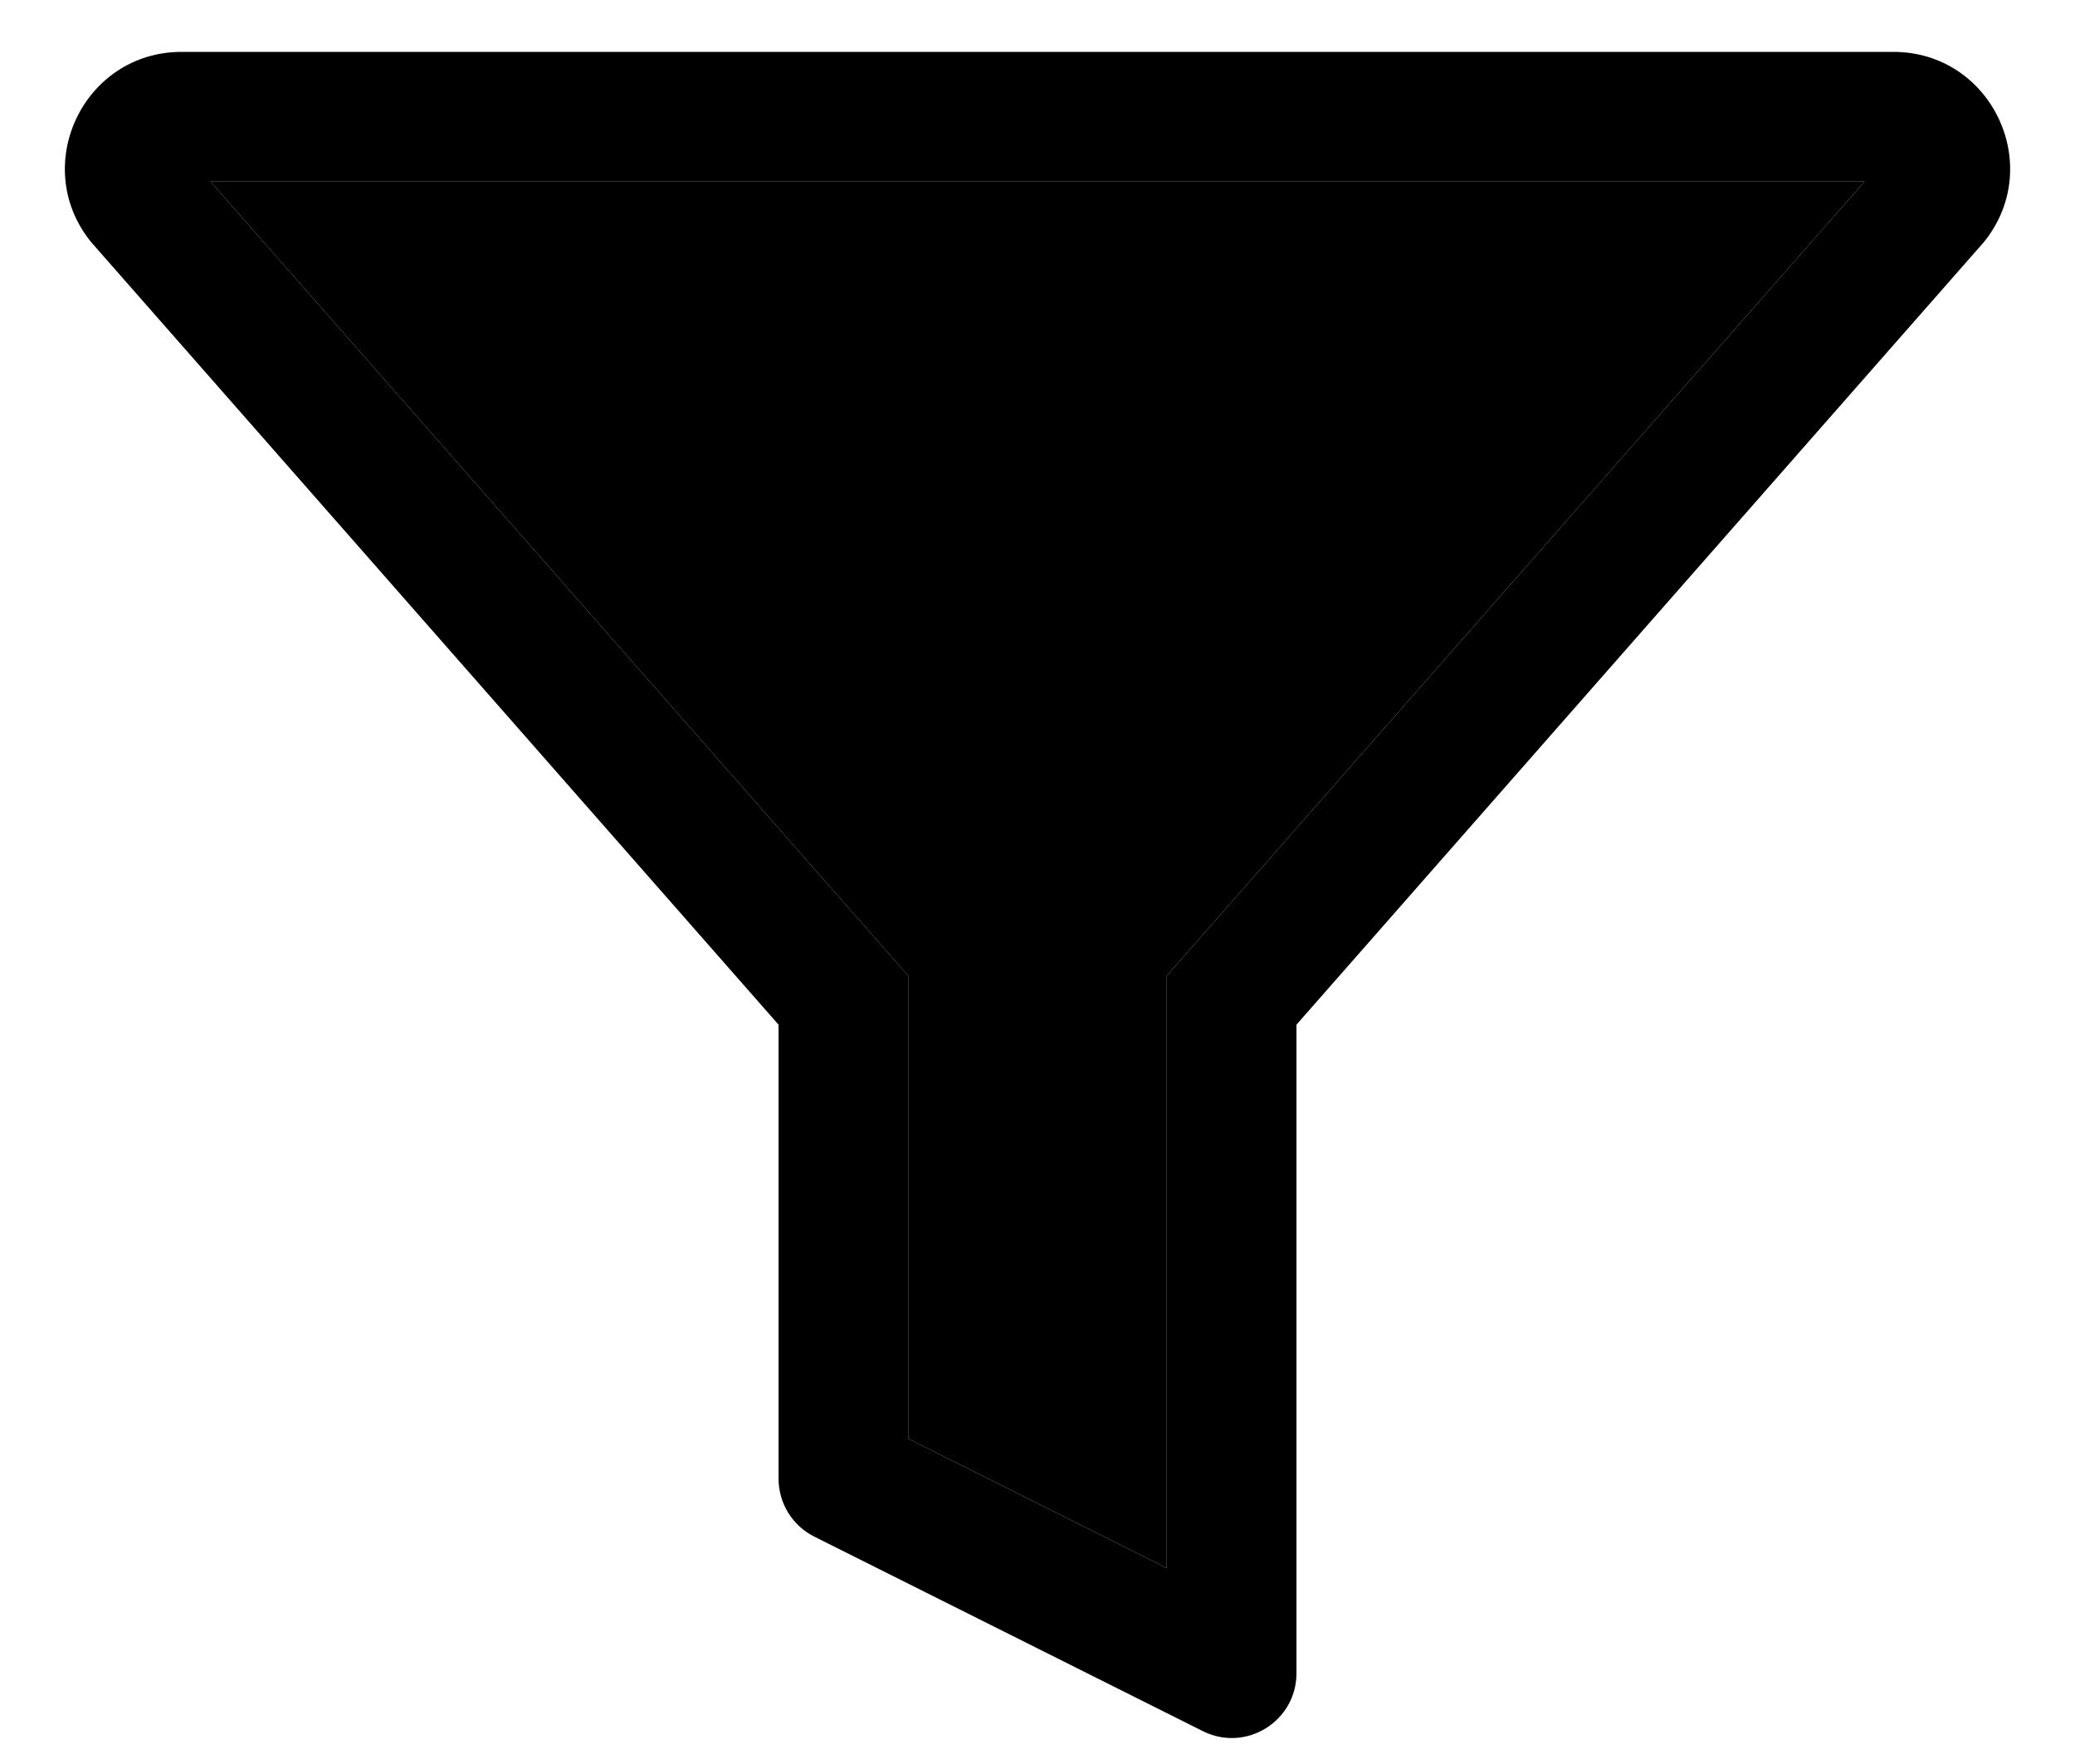 <svg width="20" height="17" viewBox="0 0 20 17" fill="none" xmlns="http://www.w3.org/2000/svg">
  <path fill-rule="evenodd" clip-rule="evenodd"
    d="M8.754 9.404V13.864L11.246 15.112V9.404L17.971 1.75H2.029L8.754 9.404ZM0.879 2.334L7.504 9.875V14.249C7.504 14.486 7.637 14.703 7.849 14.809L11.593 16.683C12.008 16.891 12.496 16.589 12.496 16.125V9.875L19.121 2.334C19.718 1.599 19.195 0.5 18.25 0.5H1.75C0.805 0.5 0.282 1.599 0.879 2.334Z"
    fill="black" />
  <path d="M11.246 15.112L8.754 13.864V9.404L2.029 1.75H17.971L11.246 9.404V15.112Z"
    fill="black" />
</svg>
